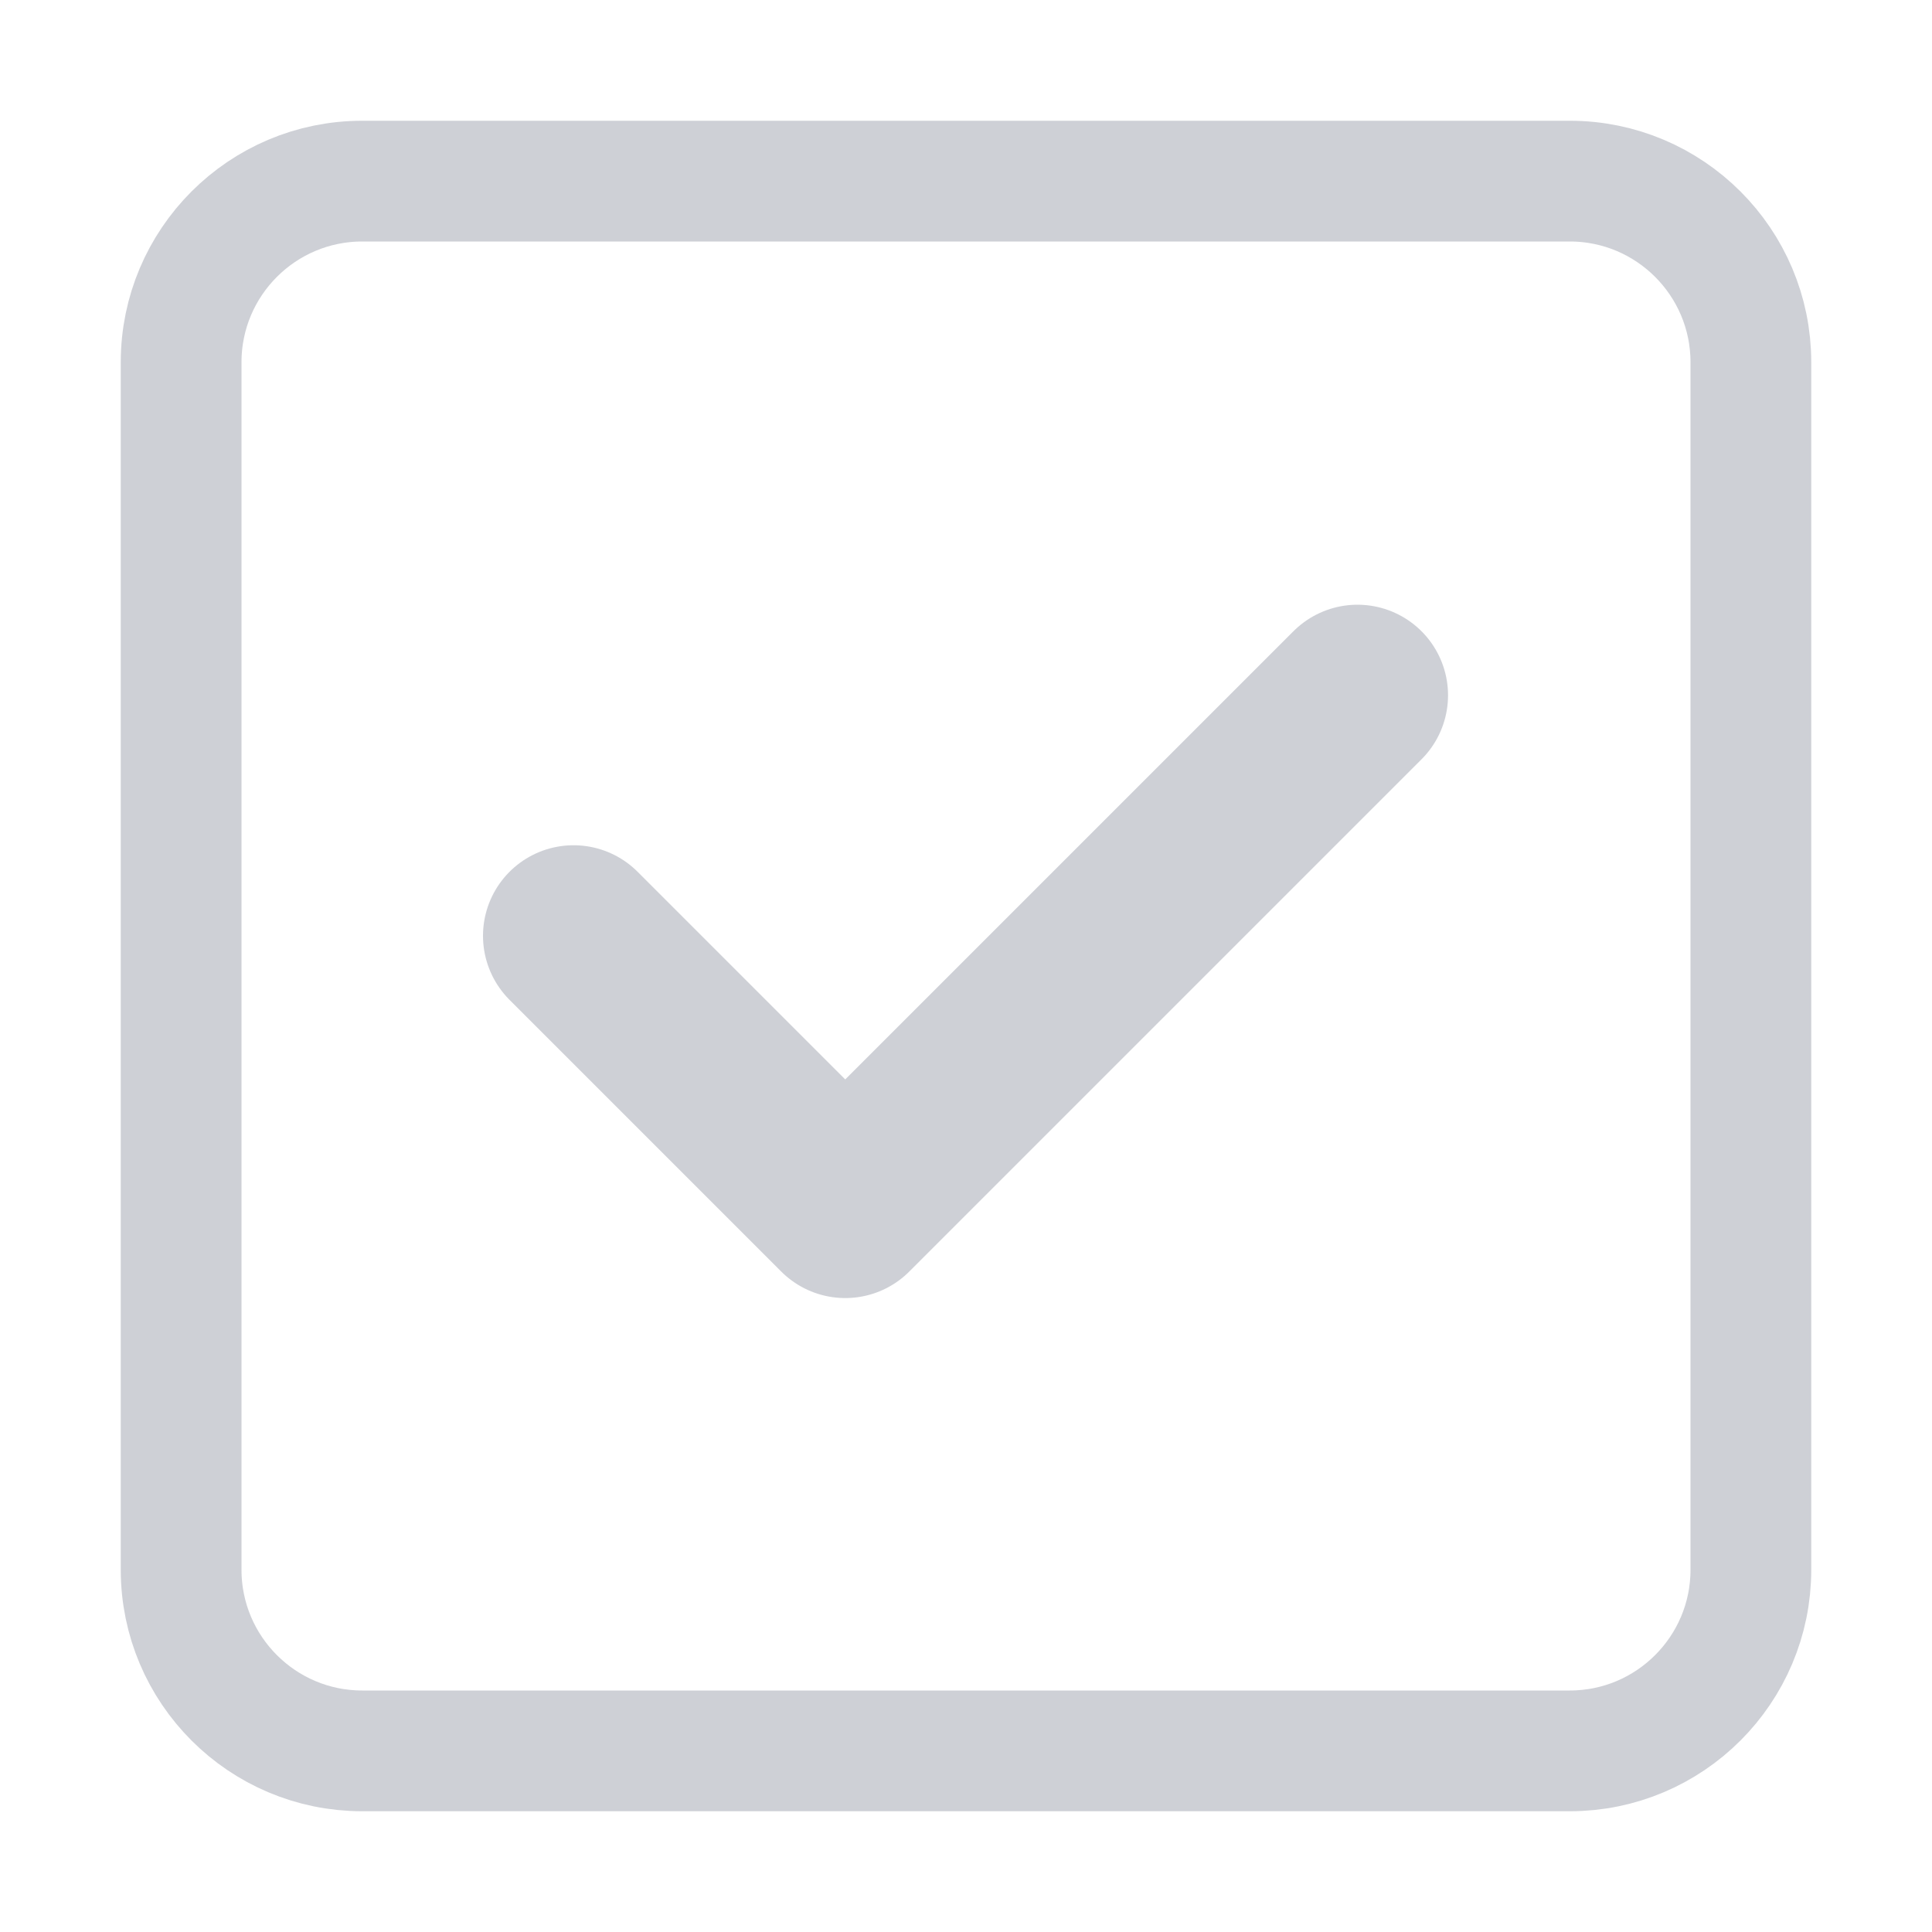 <svg width="16" height="16" viewBox="0 0 16 16" fill="none" xmlns="http://www.w3.org/2000/svg">
<path d="M1.5 13V3C1.5 2.172 2.172 1.5 3 1.5H13C13.828 1.5 14.5 2.172 14.5 3V13C14.5 13.828 13.828 14.5 13 14.5H3C2.172 14.5 1.5 13.828 1.5 13Z" stroke="#CED0D6"/>
<path d="M4.75 7.75L7 10L11.242 5.758" stroke="#CED0D6" stroke-width="1.5" stroke-linecap="round" stroke-linejoin="round"/>
</svg>
